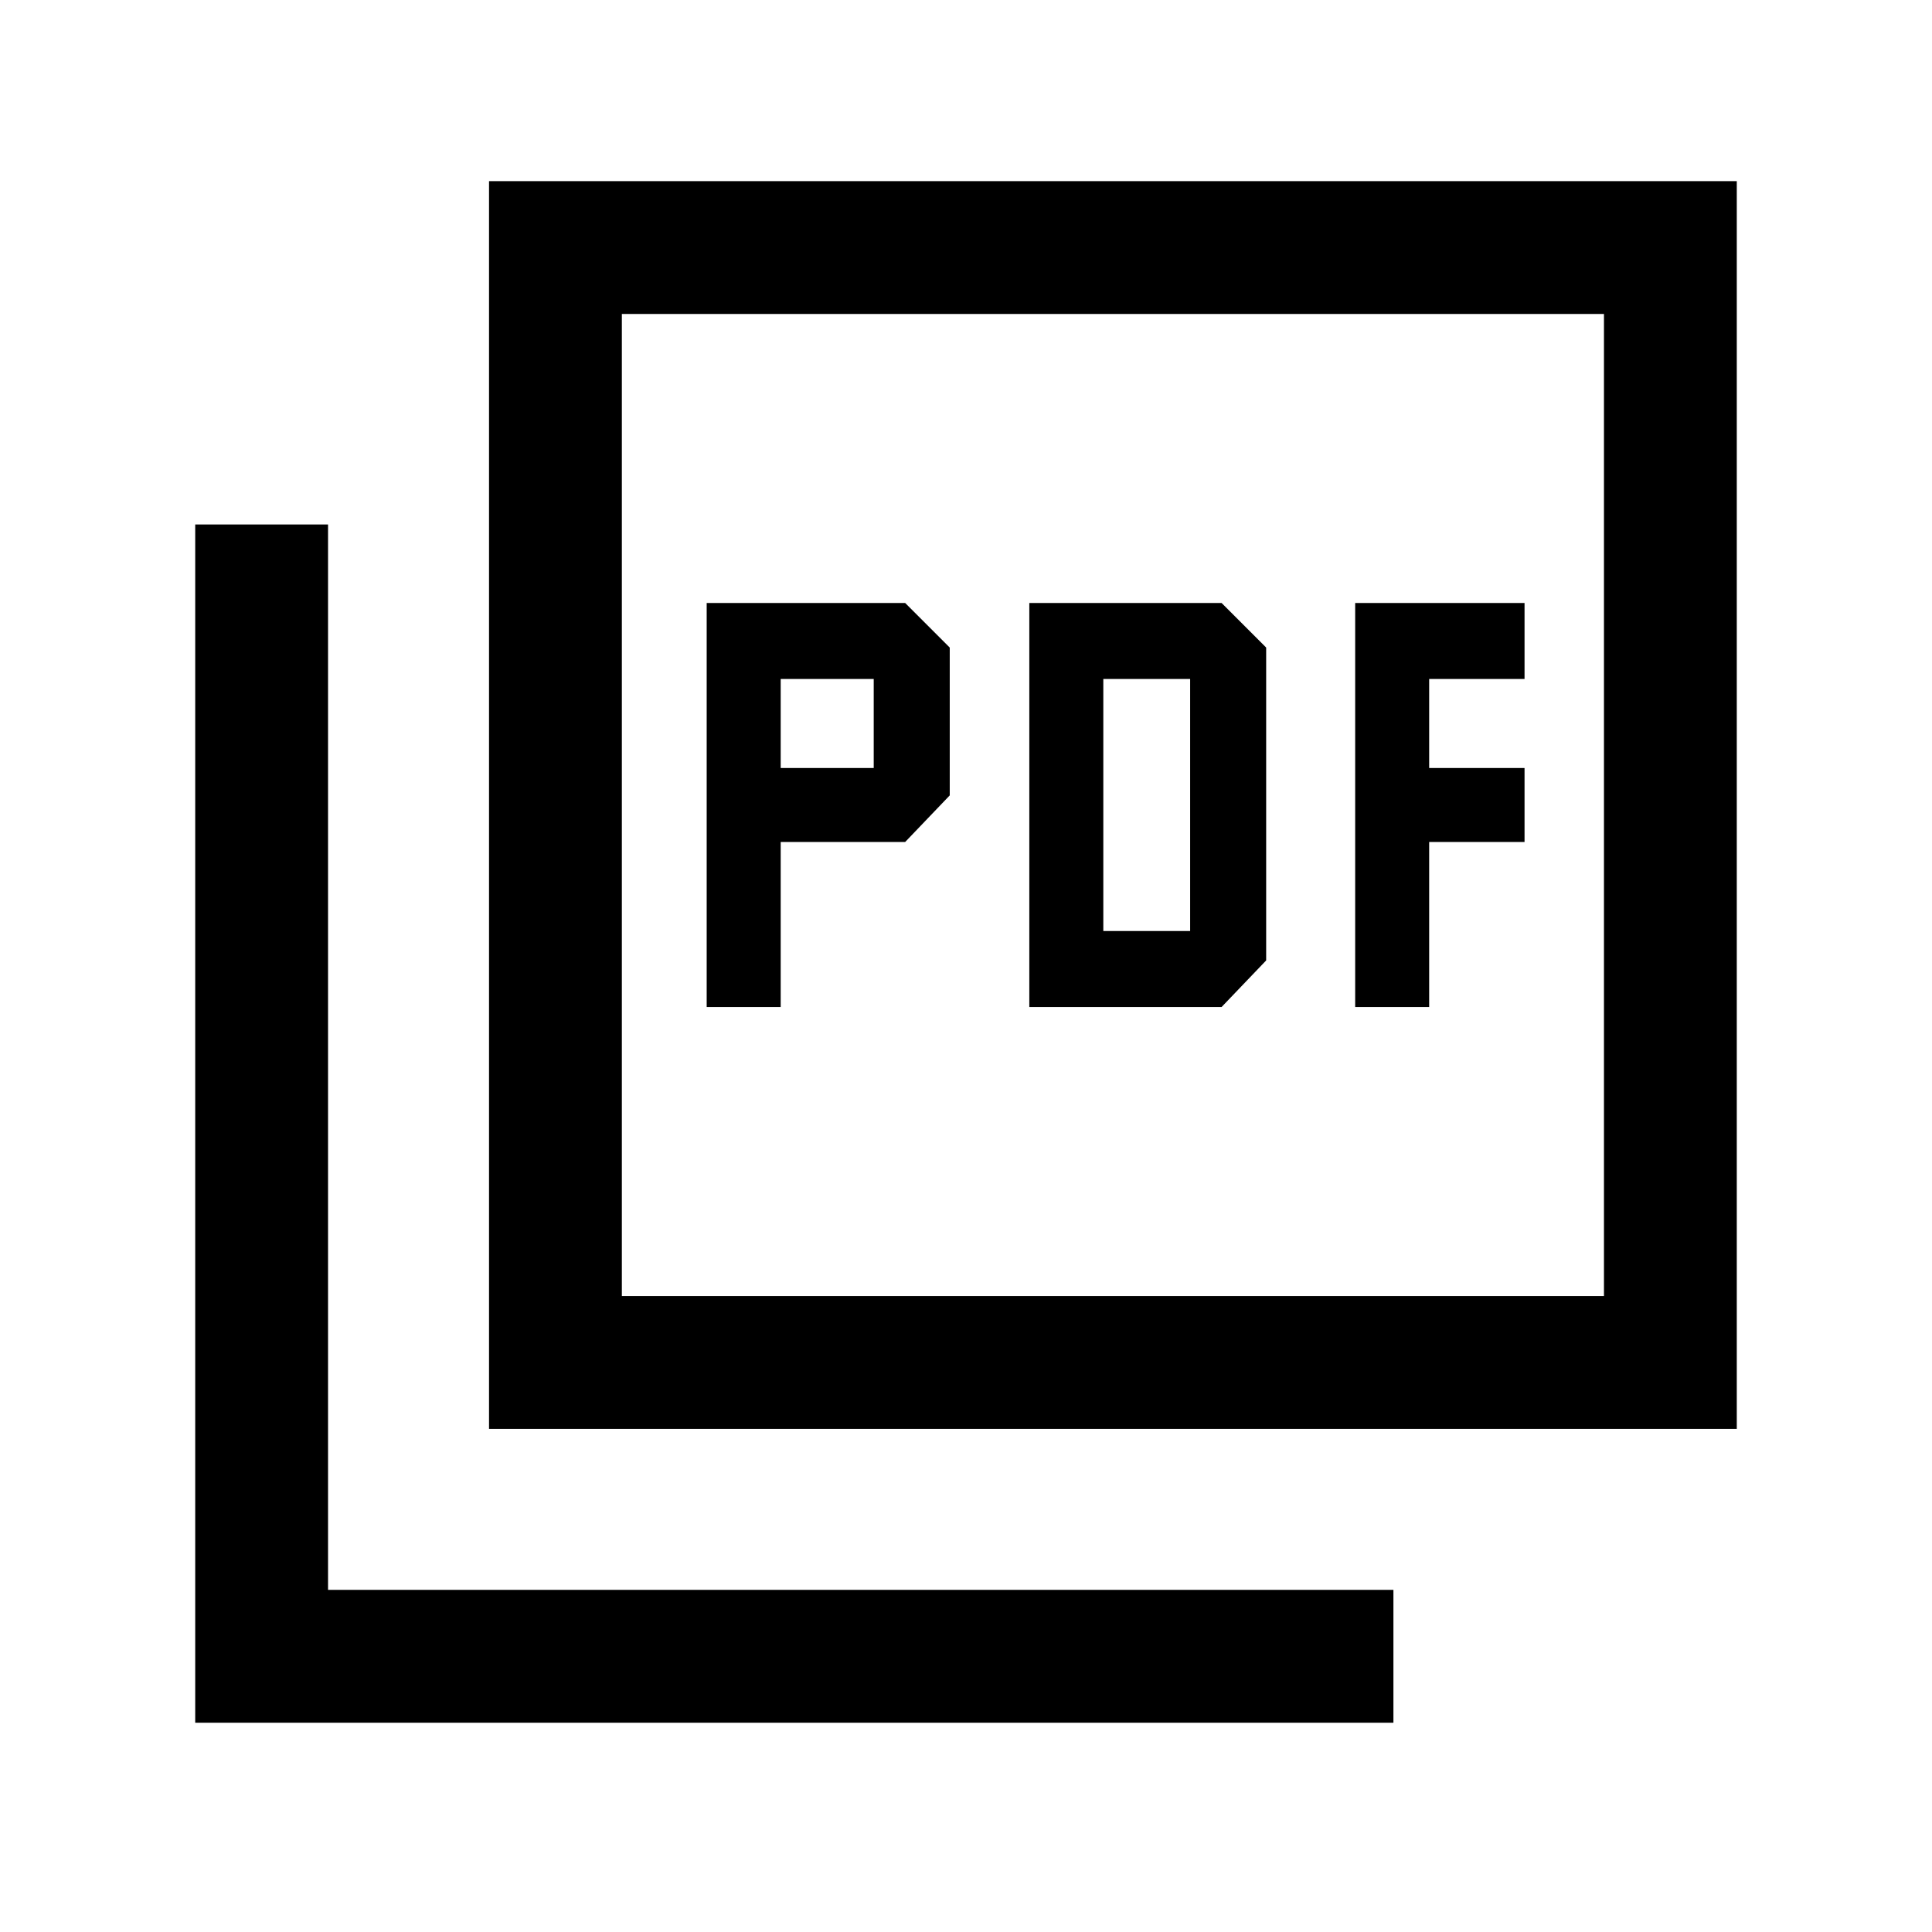 <svg xmlns="http://www.w3.org/2000/svg" height="24" viewBox="0 -960 960 960" width="24"><path d="M351.15-459.62h36.77v-82h61.85l22.15-23.15v-73.46l-22.15-22.15h-98.62v200.76Zm36.77-118.76v-44.24h46.23v44.24h-46.23Zm123.54 118.76H607l22.15-23.15v-155.46L607-660.38h-95.54v200.76Zm36.77-37.76v-125.24h43.15v125.24h-43.15Zm125.15 37.76h36.77v-82h47.39v-36.76h-47.39v-44.24h47.39v-37.76h-84.16v200.76ZM243-250v-620h620v620H243Zm66-66h488v-488H309v488ZM97-104v-595.38h66V-170h529.38v66H97Zm212-700v488-488Z"/></svg>